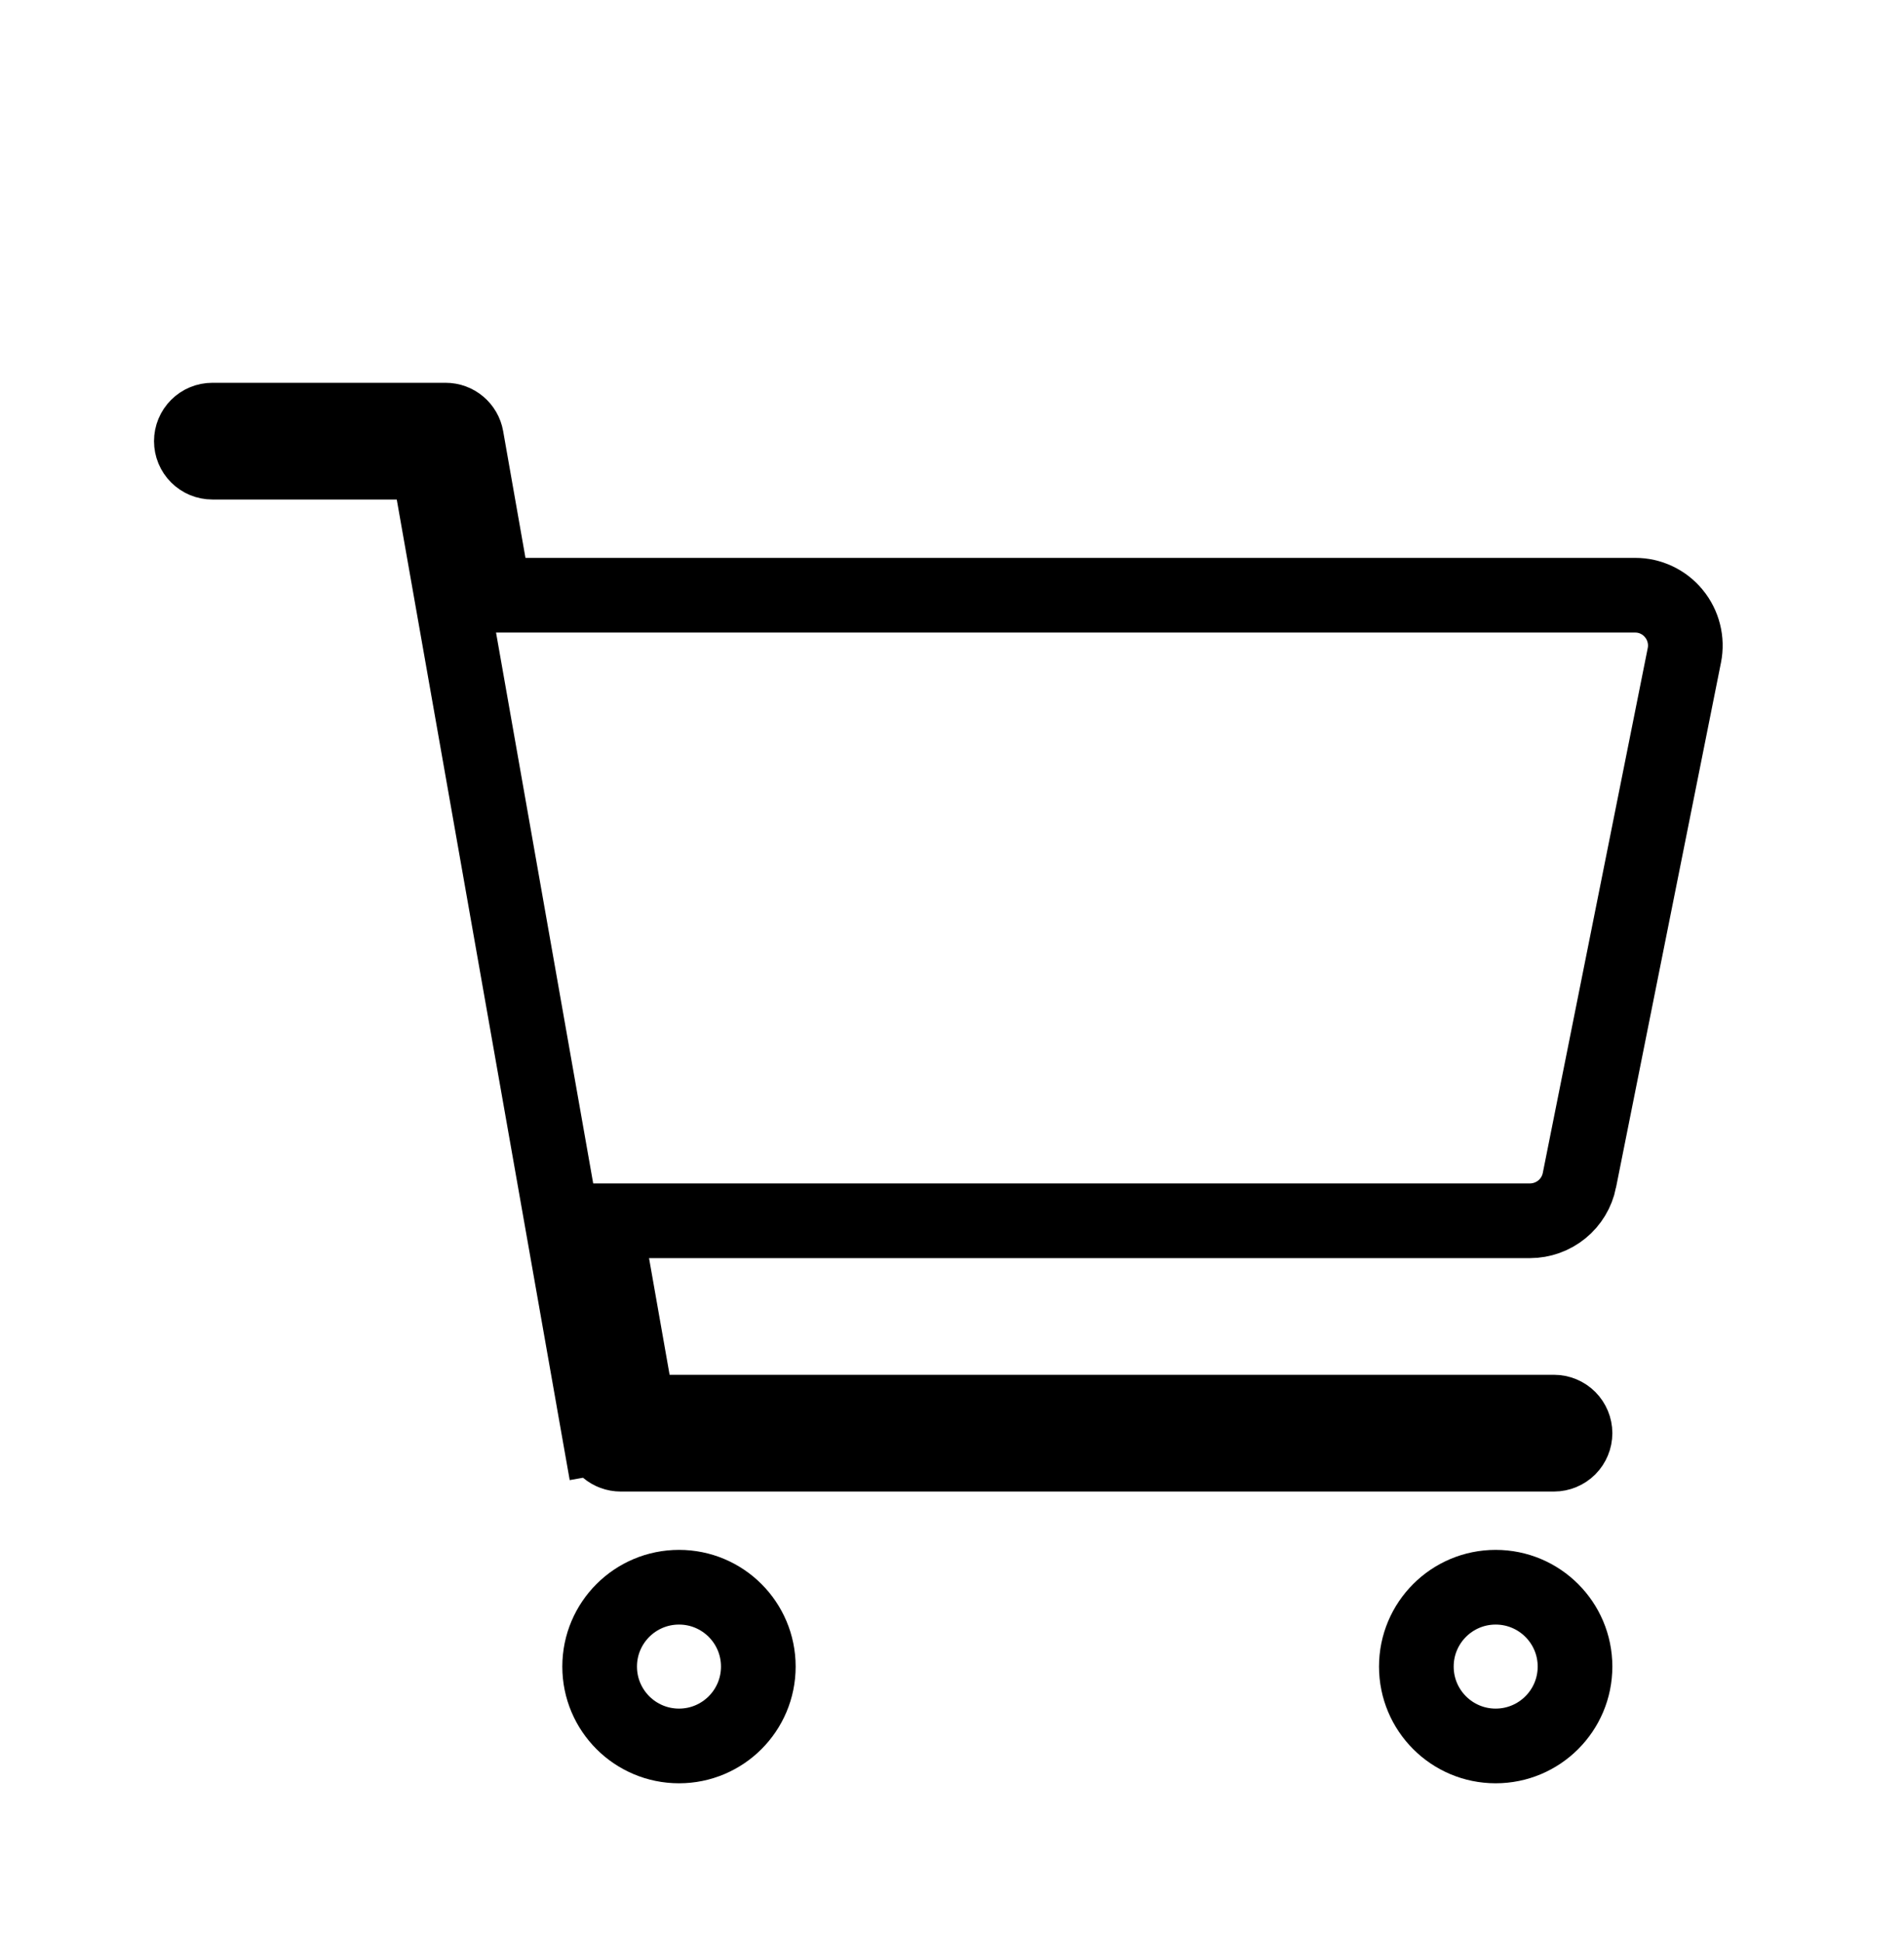 <svg width="51" height="52" viewBox="0 0 51 52" fill="none" xmlns="http://www.w3.org/2000/svg">
<g filter="url(#filter0_d_12_140)">
<path d="M20.312 40.625C20.312 41.799 19.361 42.75 18.188 42.75C17.014 42.75 16.062 41.799 16.062 40.625C16.062 39.451 17.014 38.5 18.188 38.5C19.361 38.5 20.312 39.451 20.312 40.625Z" stroke="black" stroke-width="2"/>
<path d="M42.188 40.625C42.188 41.799 41.236 42.75 40.062 42.75C38.889 42.75 37.938 41.799 37.938 40.625C37.938 39.451 38.889 38.5 40.062 38.5C41.236 38.5 42.188 39.451 42.188 40.625Z" stroke="black" stroke-width="2"/>
<path d="M44.835 12.428L44.837 12.43C44.963 12.584 45.054 12.764 45.102 12.957C45.151 13.149 45.156 13.351 45.117 13.546C45.117 13.546 45.117 13.546 45.117 13.546L42.305 27.605C42.305 27.605 42.305 27.606 42.305 27.606C42.243 27.911 42.078 28.185 41.837 28.382C41.596 28.579 41.294 28.687 40.983 28.688H17.385H16.193L16.4 29.861L16.951 32.986L17.096 33.812H17.936H41.625C41.774 33.812 41.917 33.872 42.023 33.977C42.128 34.083 42.188 34.226 42.188 34.375C42.188 34.524 42.128 34.667 42.023 34.773C41.917 34.878 41.774 34.938 41.625 34.938H16.625H16.625C16.492 34.938 16.364 34.891 16.263 34.806C16.162 34.721 16.094 34.603 16.071 34.473L15.086 34.647L16.071 34.473L11.612 9.201L11.466 8.375H10.627H5.688C5.538 8.375 5.395 8.316 5.29 8.21C5.184 8.105 5.125 7.962 5.125 7.812C5.125 7.663 5.184 7.52 5.29 7.415C5.395 7.309 5.538 7.25 5.688 7.25H11.938H11.938C12.07 7.25 12.198 7.297 12.299 7.382C12.401 7.467 12.469 7.585 12.492 7.715L13.09 11.111L13.236 11.938H14.075L43.797 11.938L43.799 11.938C43.997 11.937 44.193 11.981 44.372 12.066C44.551 12.151 44.71 12.274 44.835 12.428Z" stroke="black" stroke-width="2"/>
</g>
<defs>
<filter id="filter0_d_12_140" x="-3" y="0" width="58" height="58" filterUnits="userSpaceOnUse" color-interpolation-filters="sRGB">
<feFlood flood-opacity="0" result="BackgroundImageFix"/>
<feColorMatrix in="SourceAlpha" type="matrix" values="0 0 0 0 0 0 0 0 0 0 0 0 0 0 0 0 0 0 127 0" result="hardAlpha"/>
<feOffset dy="4"/>
<feGaussianBlur stdDeviation="2"/>
<feComposite in2="hardAlpha" operator="out"/>
<feColorMatrix type="matrix" values="0 0 0 0 0 0 0 0 0 0 0 0 0 0 0 0 0 0 0.25 0"/>
<feBlend mode="normal" in2="BackgroundImageFix" result="effect1_dropShadow_12_140"/>
<feBlend mode="normal" in="SourceGraphic" in2="effect1_dropShadow_12_140" result="shape"/>
</filter>
</defs>
</svg>
